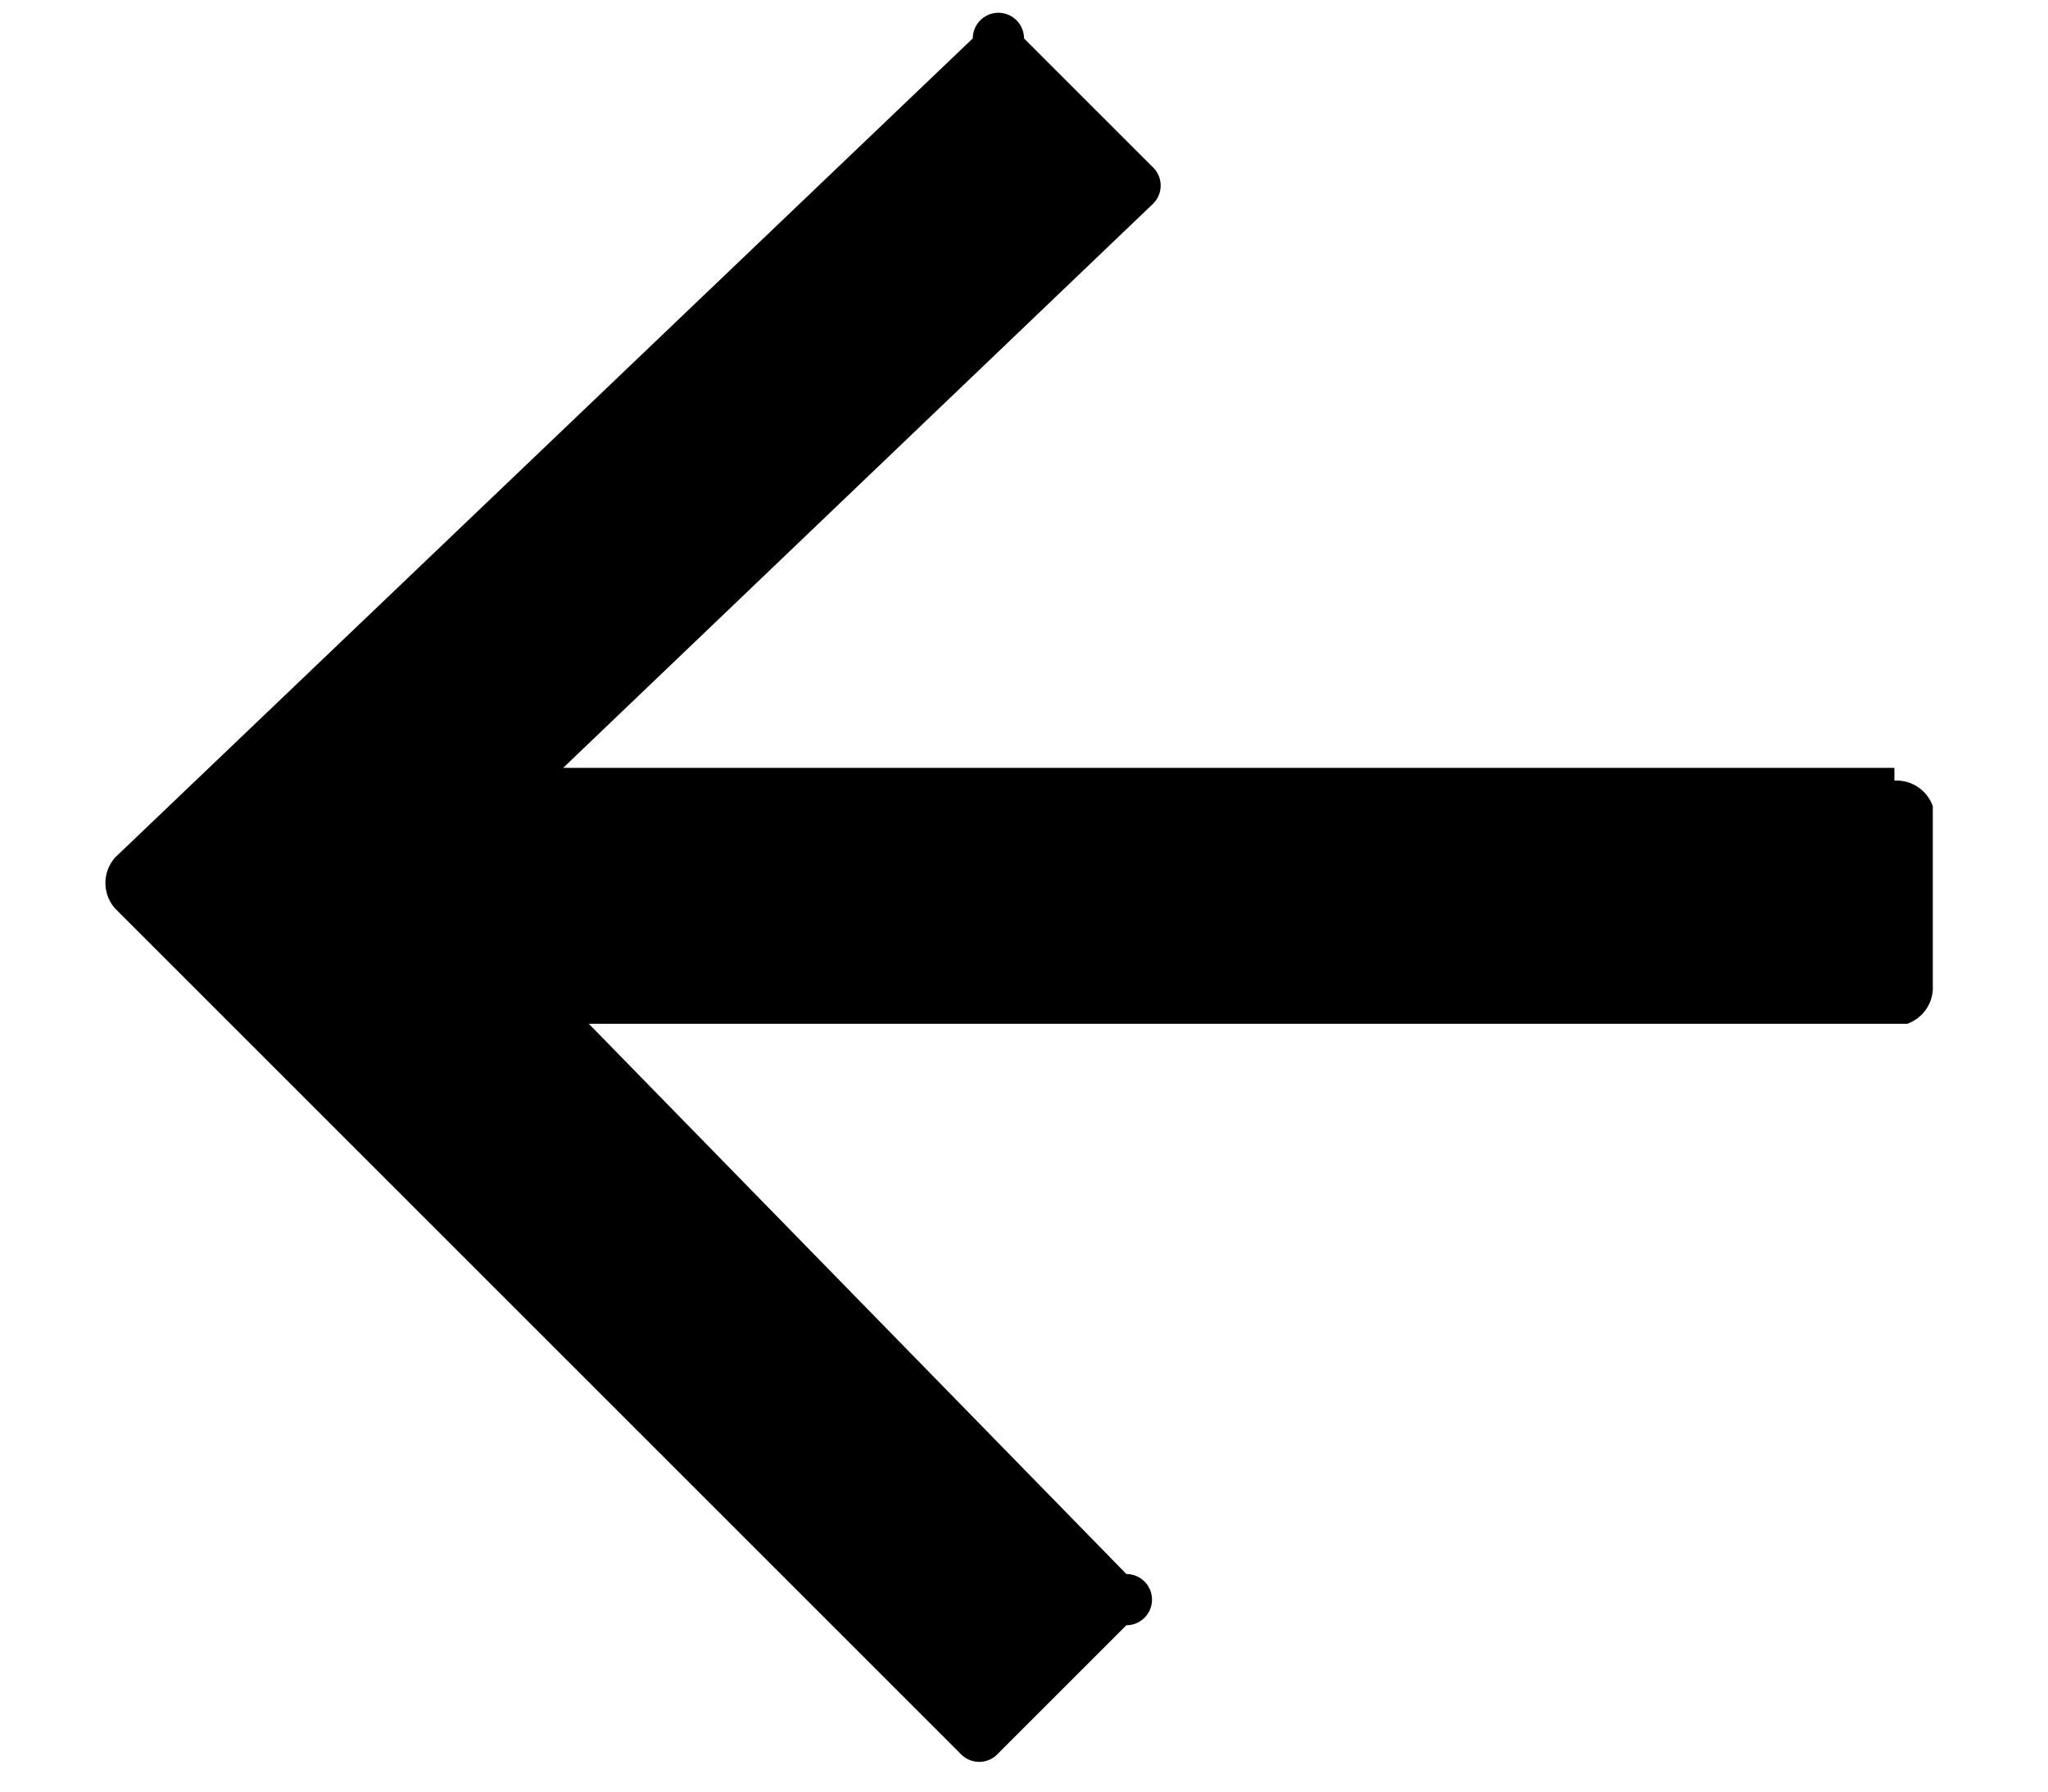 <svg xmlns="http://www.w3.org/2000/svg" viewBox="0 0 16 14">
  <path d="M14.8 6H4.4L9 1.6a.2.2 0 0 0 0-.3l-1-1a.2.2 0 0 0-.4 0L.9 6.7a.3.3 0 0 0 0 .4l6.6 6.6a.2.2 0 0 0 .3 0l1-1a.2.2 0 0 0 0-.4L4.6 8h10.3a.3.3 0 0 0 .2-.3V6.3a.3.3 0 0 0-.3-.2Z" data-name="arrow-left"/>
</svg>
